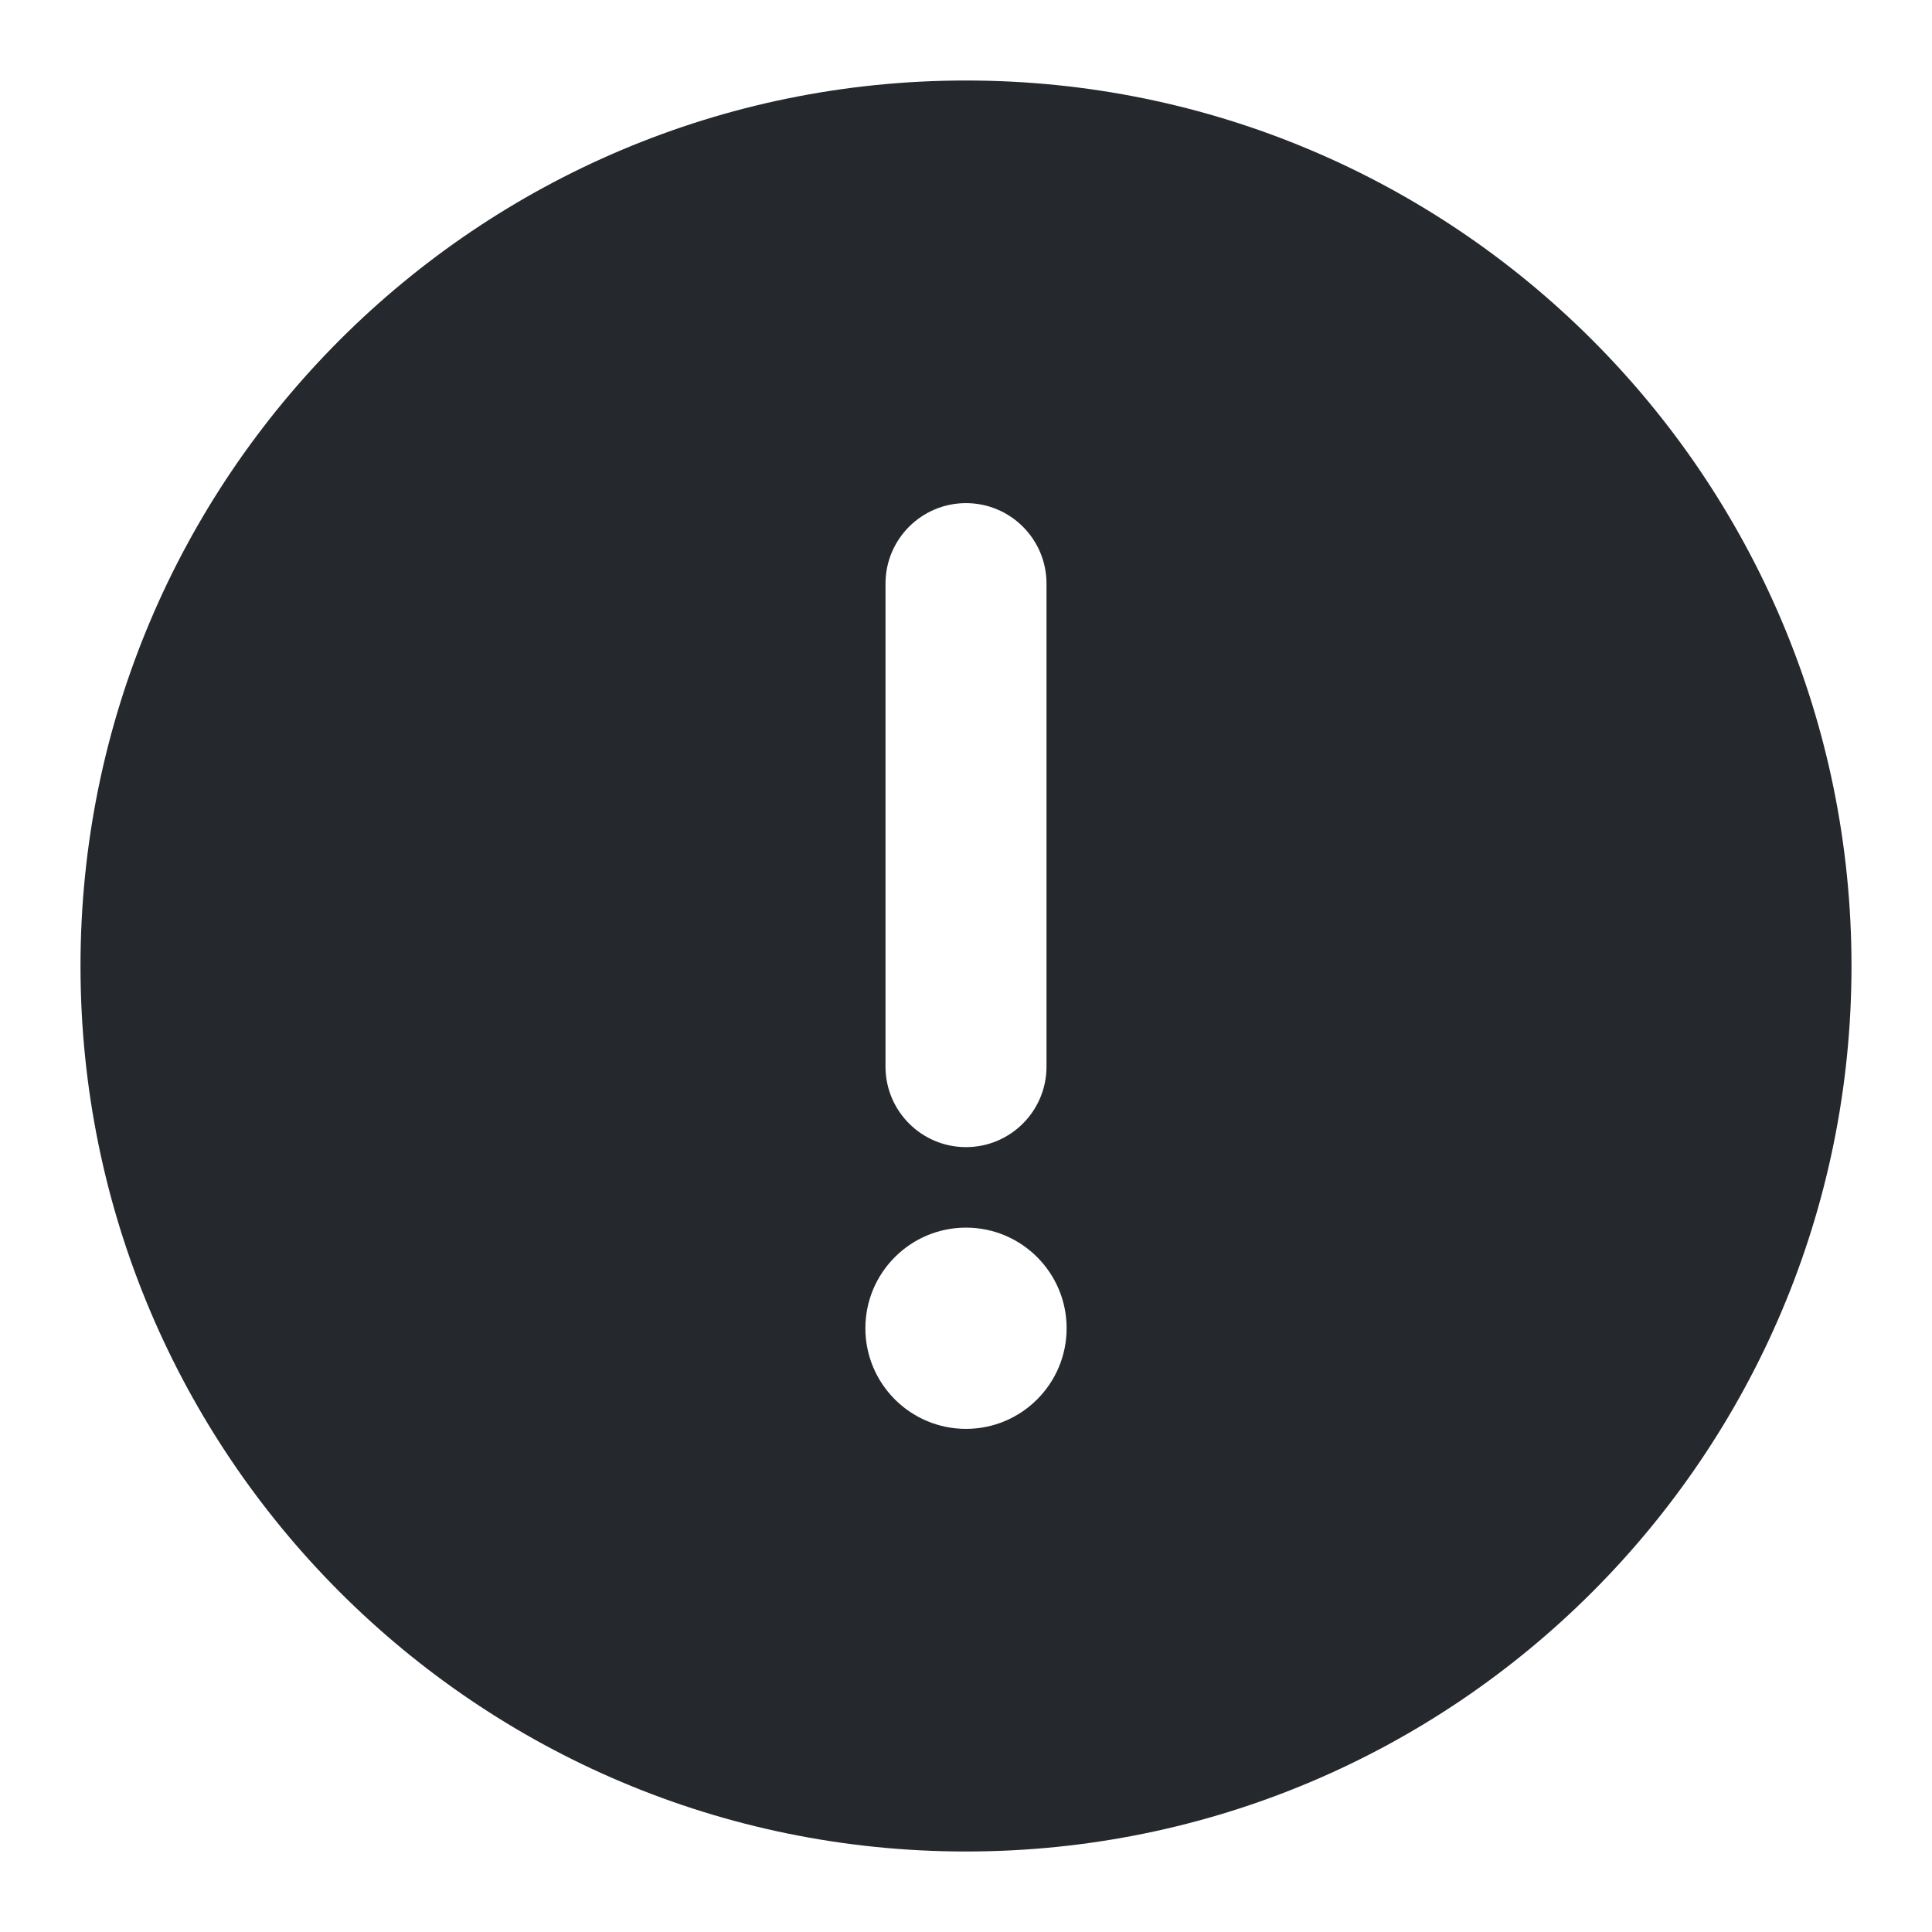 <svg width="24" height="24" viewBox="0 0 24 24" fill="none" xmlns="http://www.w3.org/2000/svg">
<path d="M12 1C18.075 1 23 5.925 23 12C23 18.075 18.075 23 12 23C5.925 23 1 18.075 1 12C1 5.925 5.925 1 12 1ZM12 15.25C11.31 15.25 10.75 15.81 10.75 16.5C10.75 17.19 11.31 17.75 12 17.75C12.69 17.75 13.25 17.19 13.25 16.5C13.25 15.81 12.69 15.25 12 15.25ZM12 6.25C11.448 6.25 11 6.698 11 7.25V13.25C11 13.802 11.448 14.25 12 14.25C12.552 14.25 13 13.802 13 13.25V7.25C13 6.698 12.552 6.25 12 6.25Z" fill="#25282D"/>
</svg>
